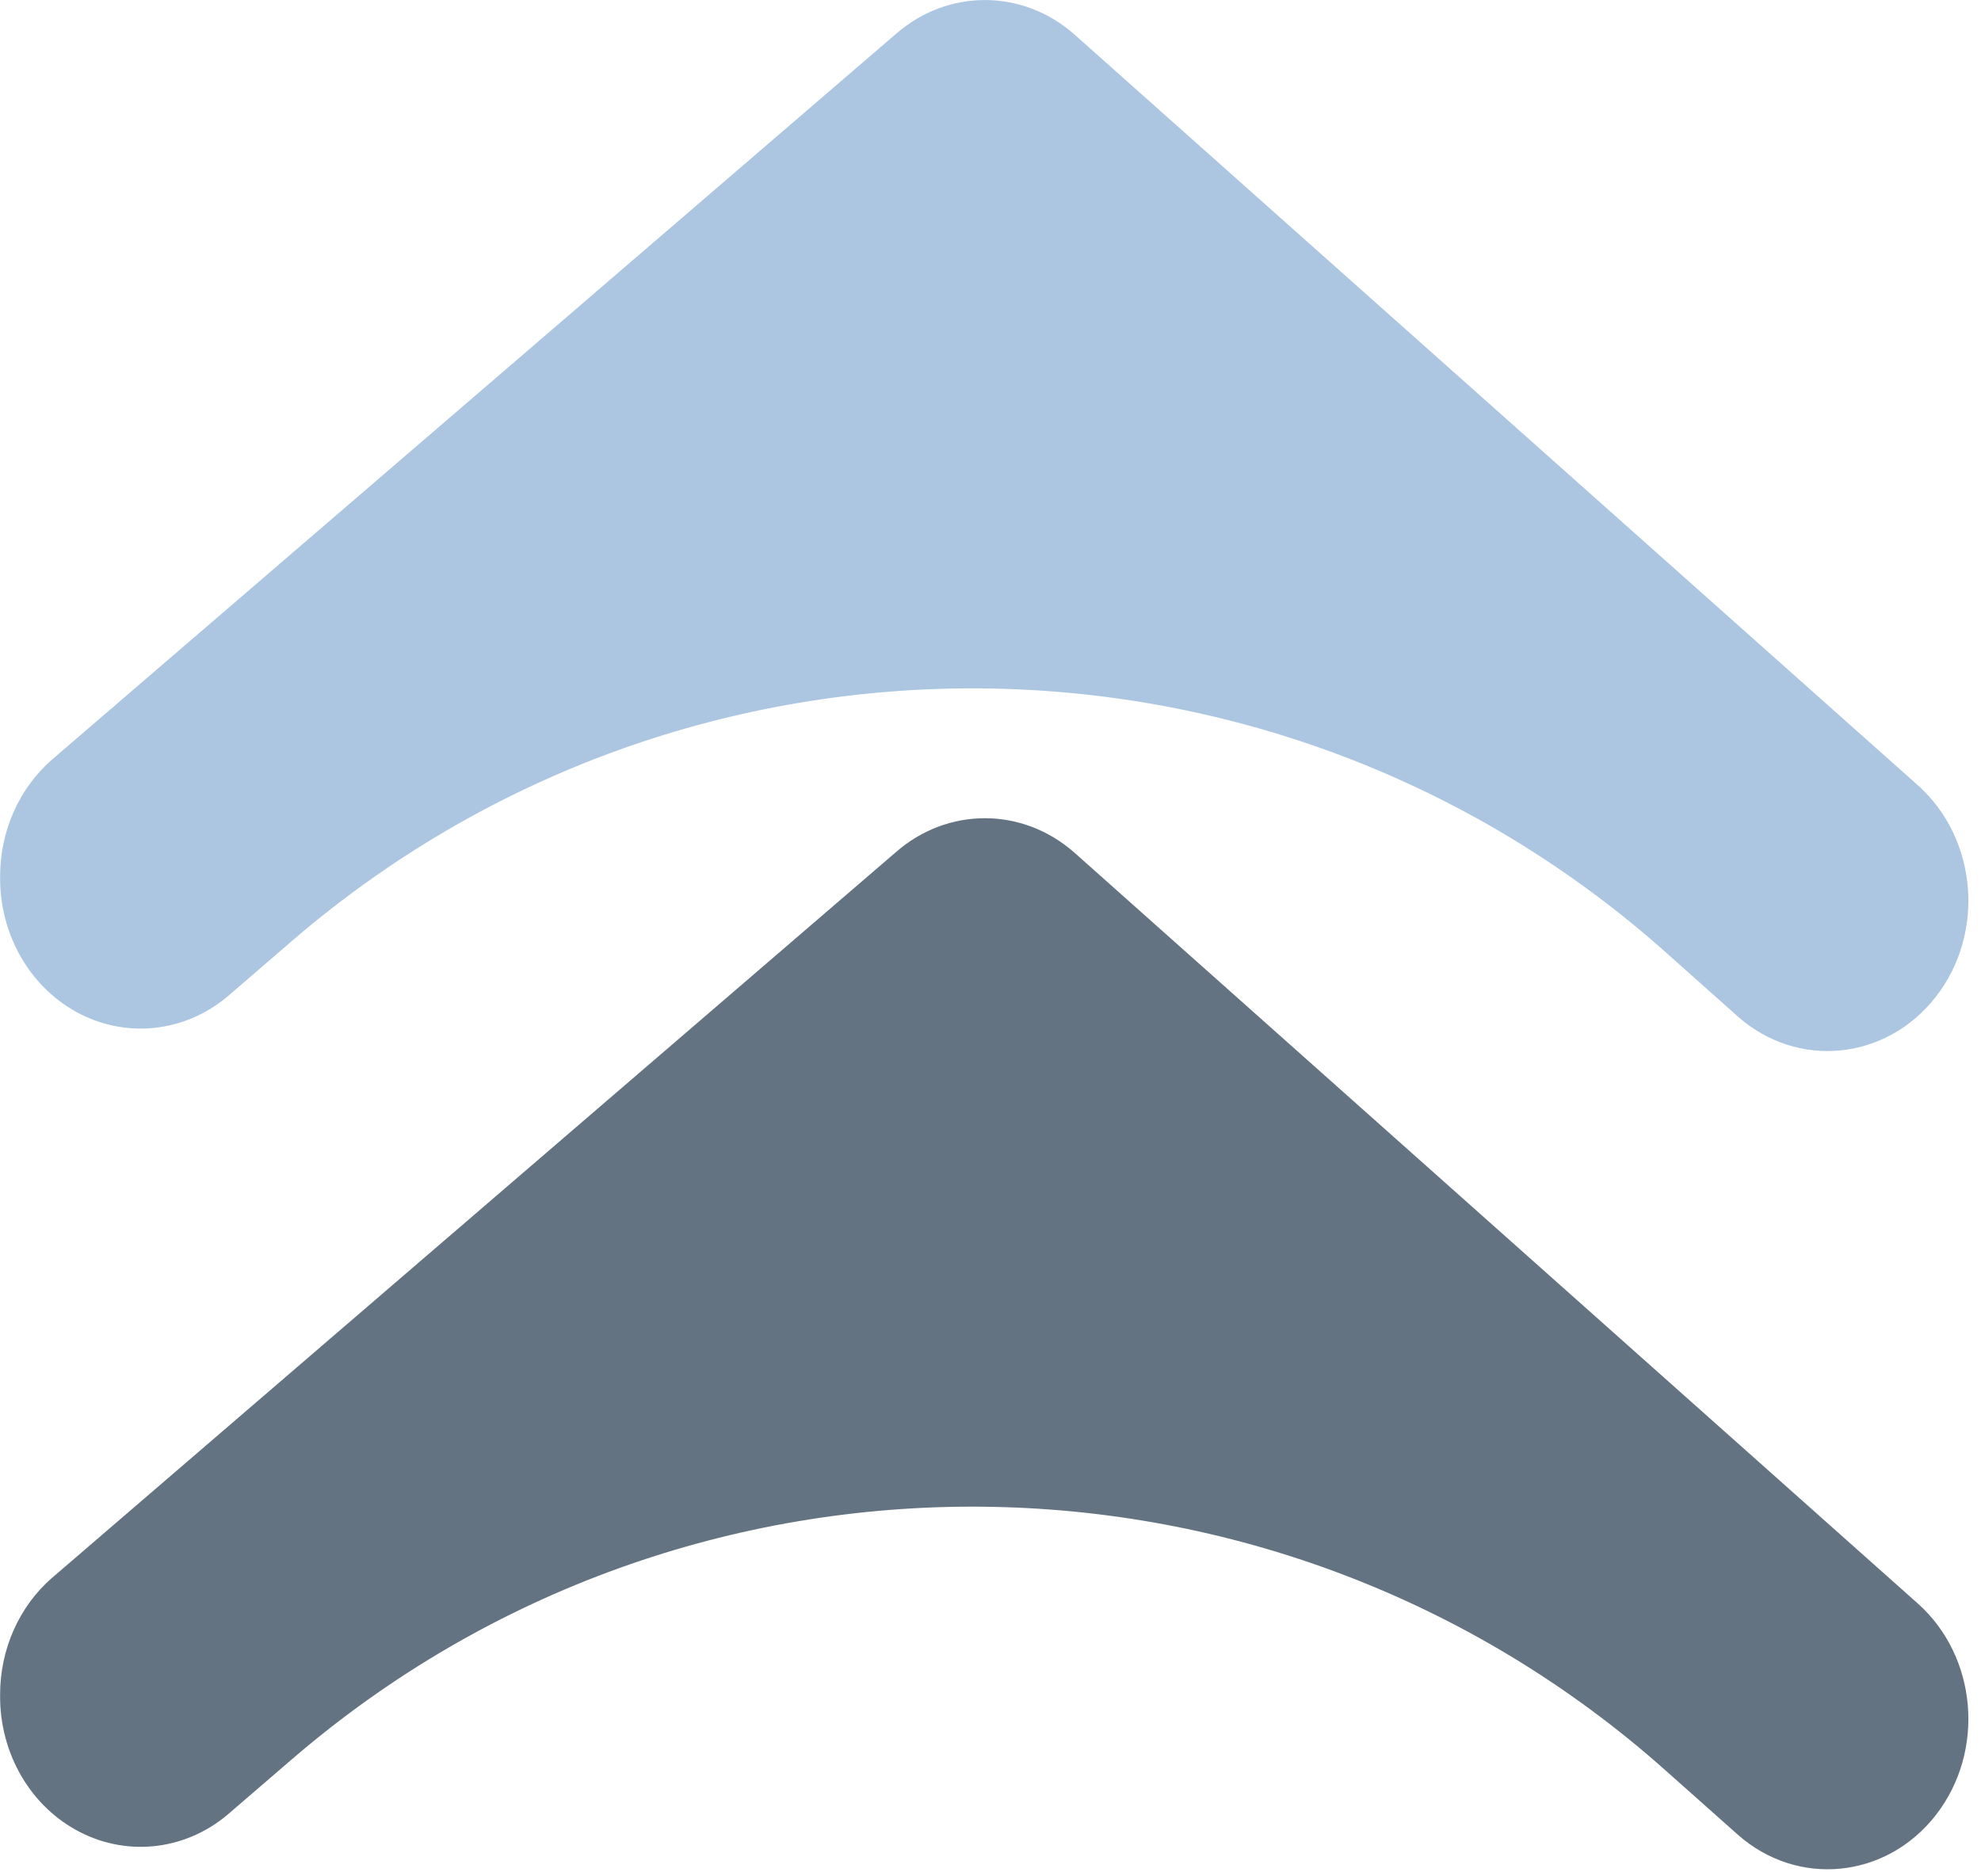 <svg width="19" height="18" viewBox="0 0 19 18" fill="none" xmlns="http://www.w3.org/2000/svg">
<path d="M0.001 8.41C-0 7.974 0.183 7.561 0.5 7.286L8.59 0.328C9.087 -0.109 9.804 -0.109 10.302 0.328L18.392 7.531C18.965 8.04 19.044 8.95 18.567 9.562C18.09 10.175 17.239 10.259 16.666 9.75L15.979 9.138C12.236 5.802 6.601 5.754 2.801 9.026L2.212 9.534C1.808 9.893 1.245 9.969 0.77 9.728C0.295 9.486 -0.005 8.972 0.001 8.41Z" fill="#ACC6E1"/>
<path d="M0.001 16.259C-0 15.824 0.183 15.41 0.5 15.136L8.59 8.177C9.087 7.74 9.804 7.74 10.302 8.177L18.392 15.381C18.965 15.89 19.044 16.799 18.567 17.412C18.09 18.025 17.239 18.108 16.666 17.599L15.979 16.988C12.236 13.652 6.601 13.604 2.801 16.876L2.212 17.383C1.808 17.743 1.245 17.819 0.77 17.577C0.295 17.336 -0.005 16.822 0.001 16.259Z" fill="#637381"/>
</svg>
